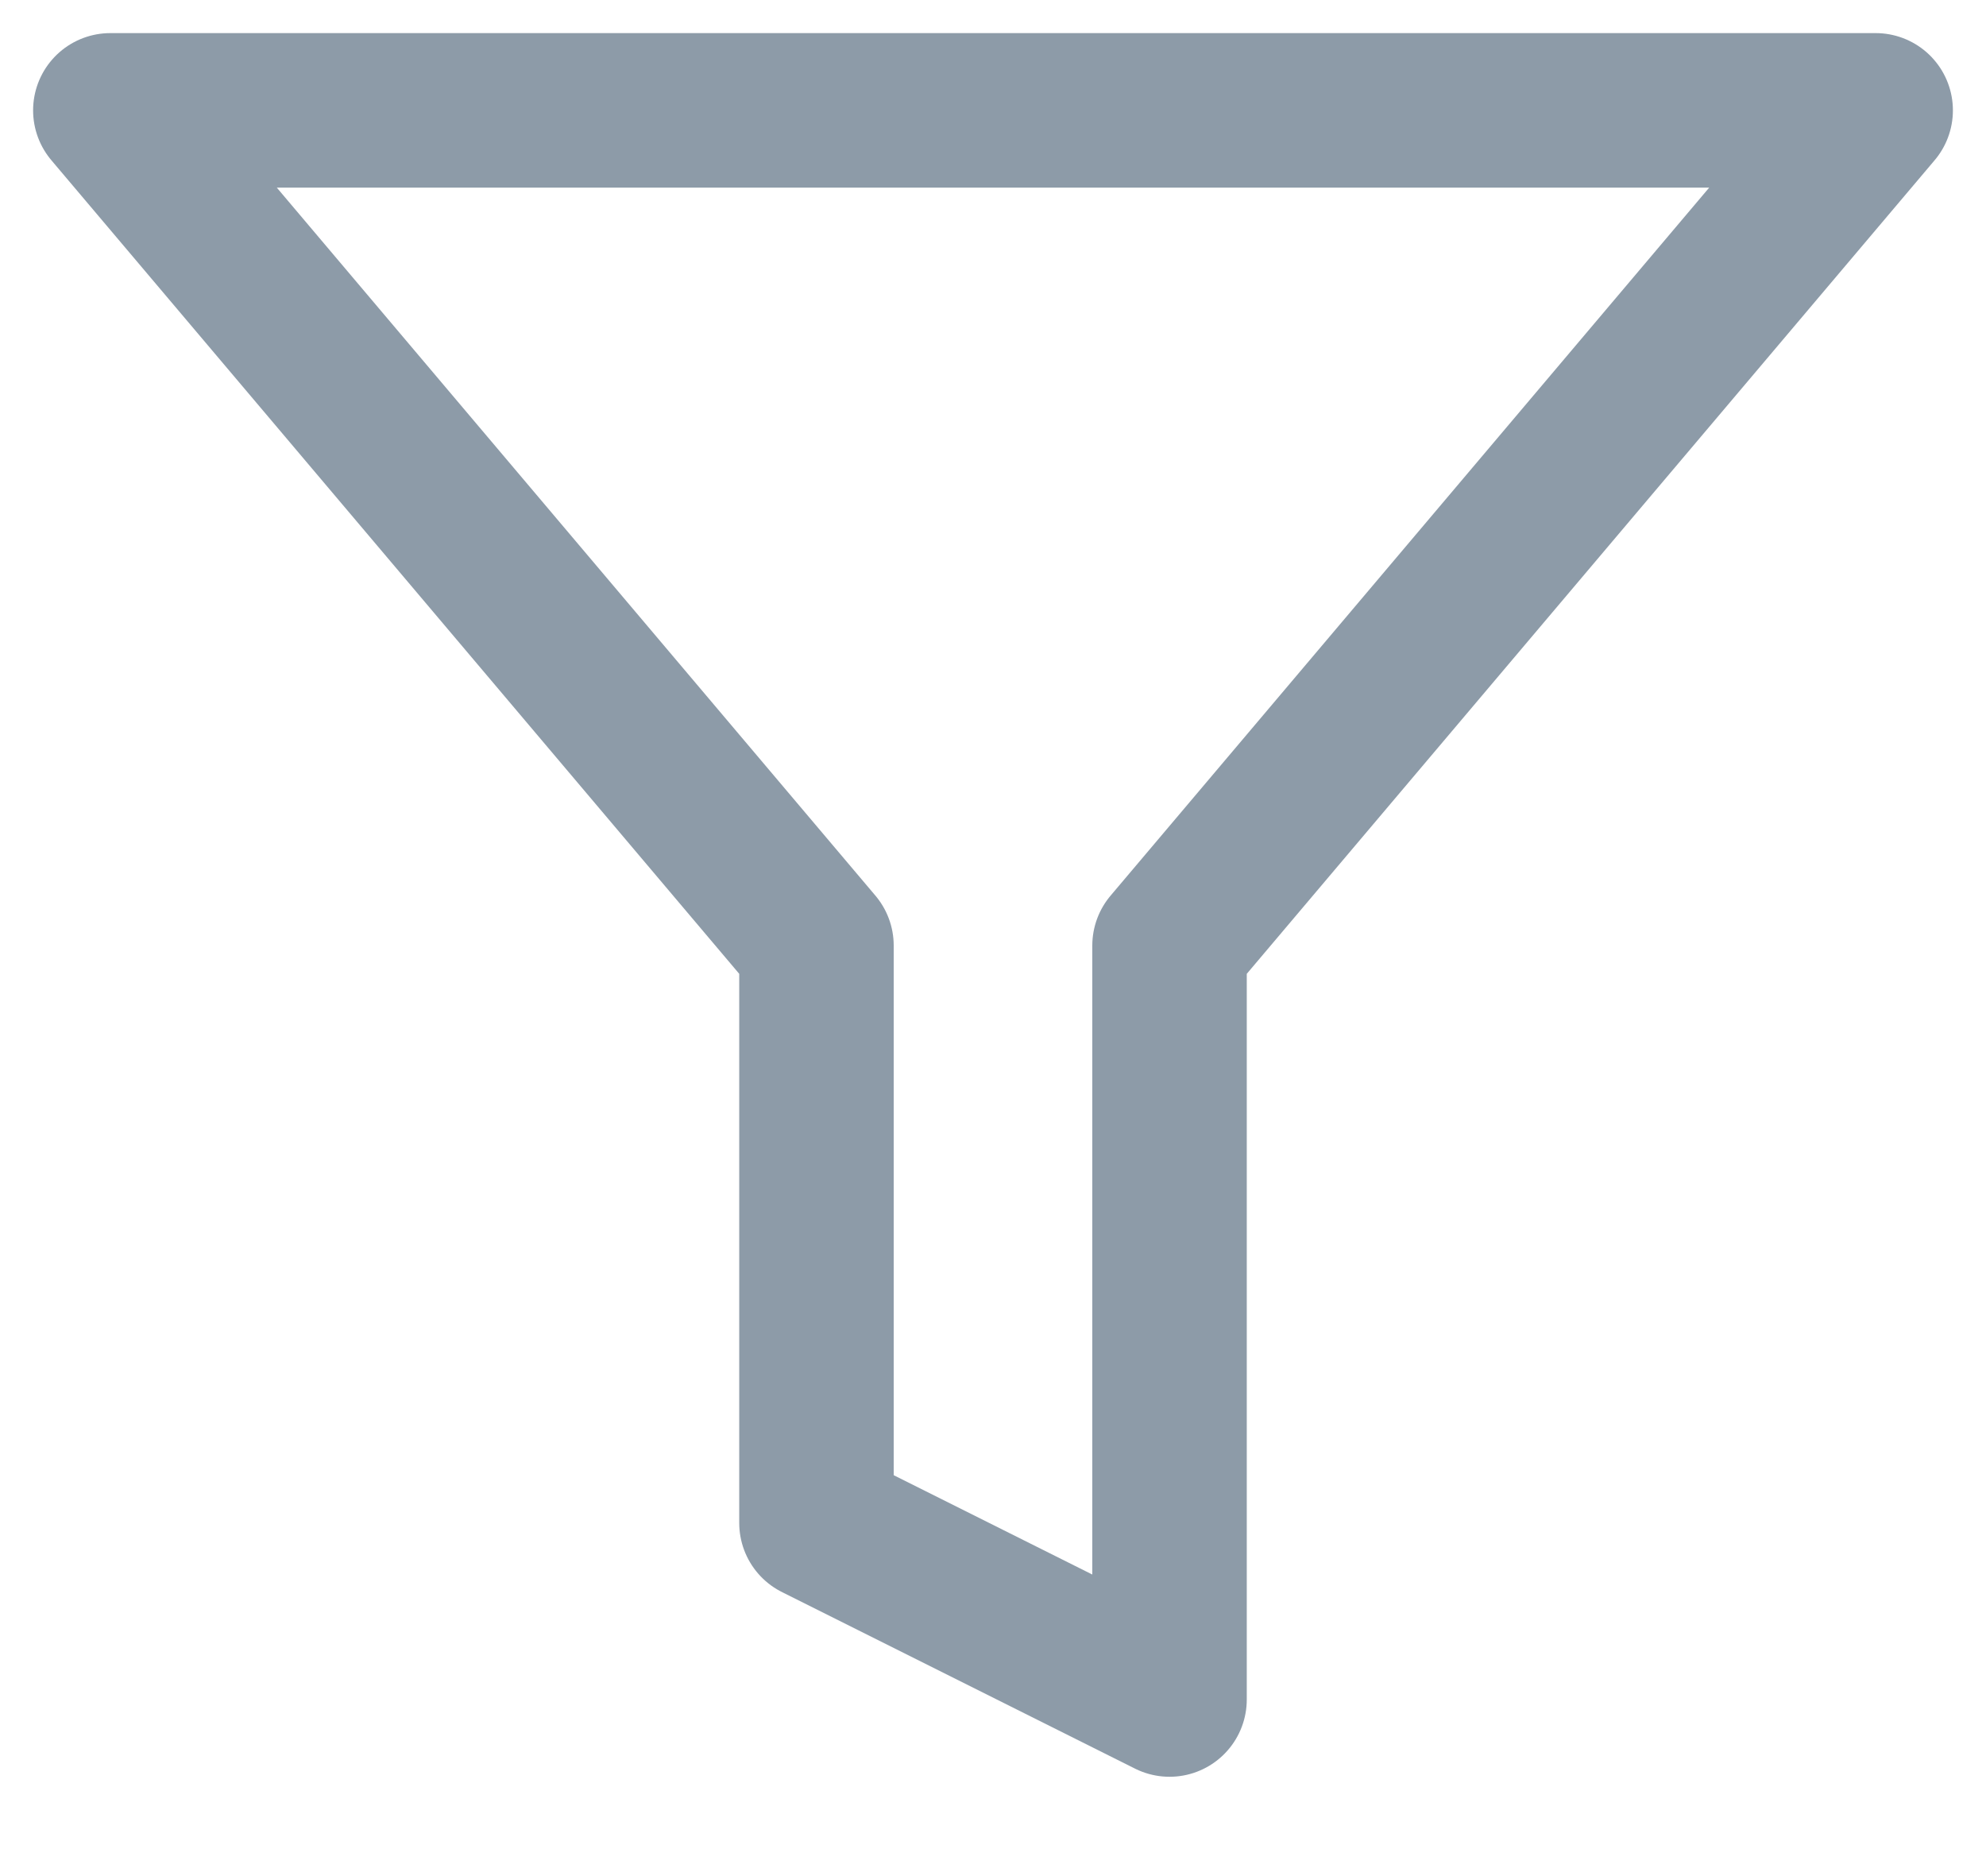<svg width="18" height="17" viewBox="0 0 18 17" fill="none" xmlns="http://www.w3.org/2000/svg">
<path fill-rule="evenodd" clip-rule="evenodd" d="M17 1H1L7.4 8.568V13.8L10.6 15.4V8.568L17 1V1Z" stroke="#8D9BA8" stroke-width="1.4" stroke-linecap="round" stroke-linejoin="round"/>
</svg>
